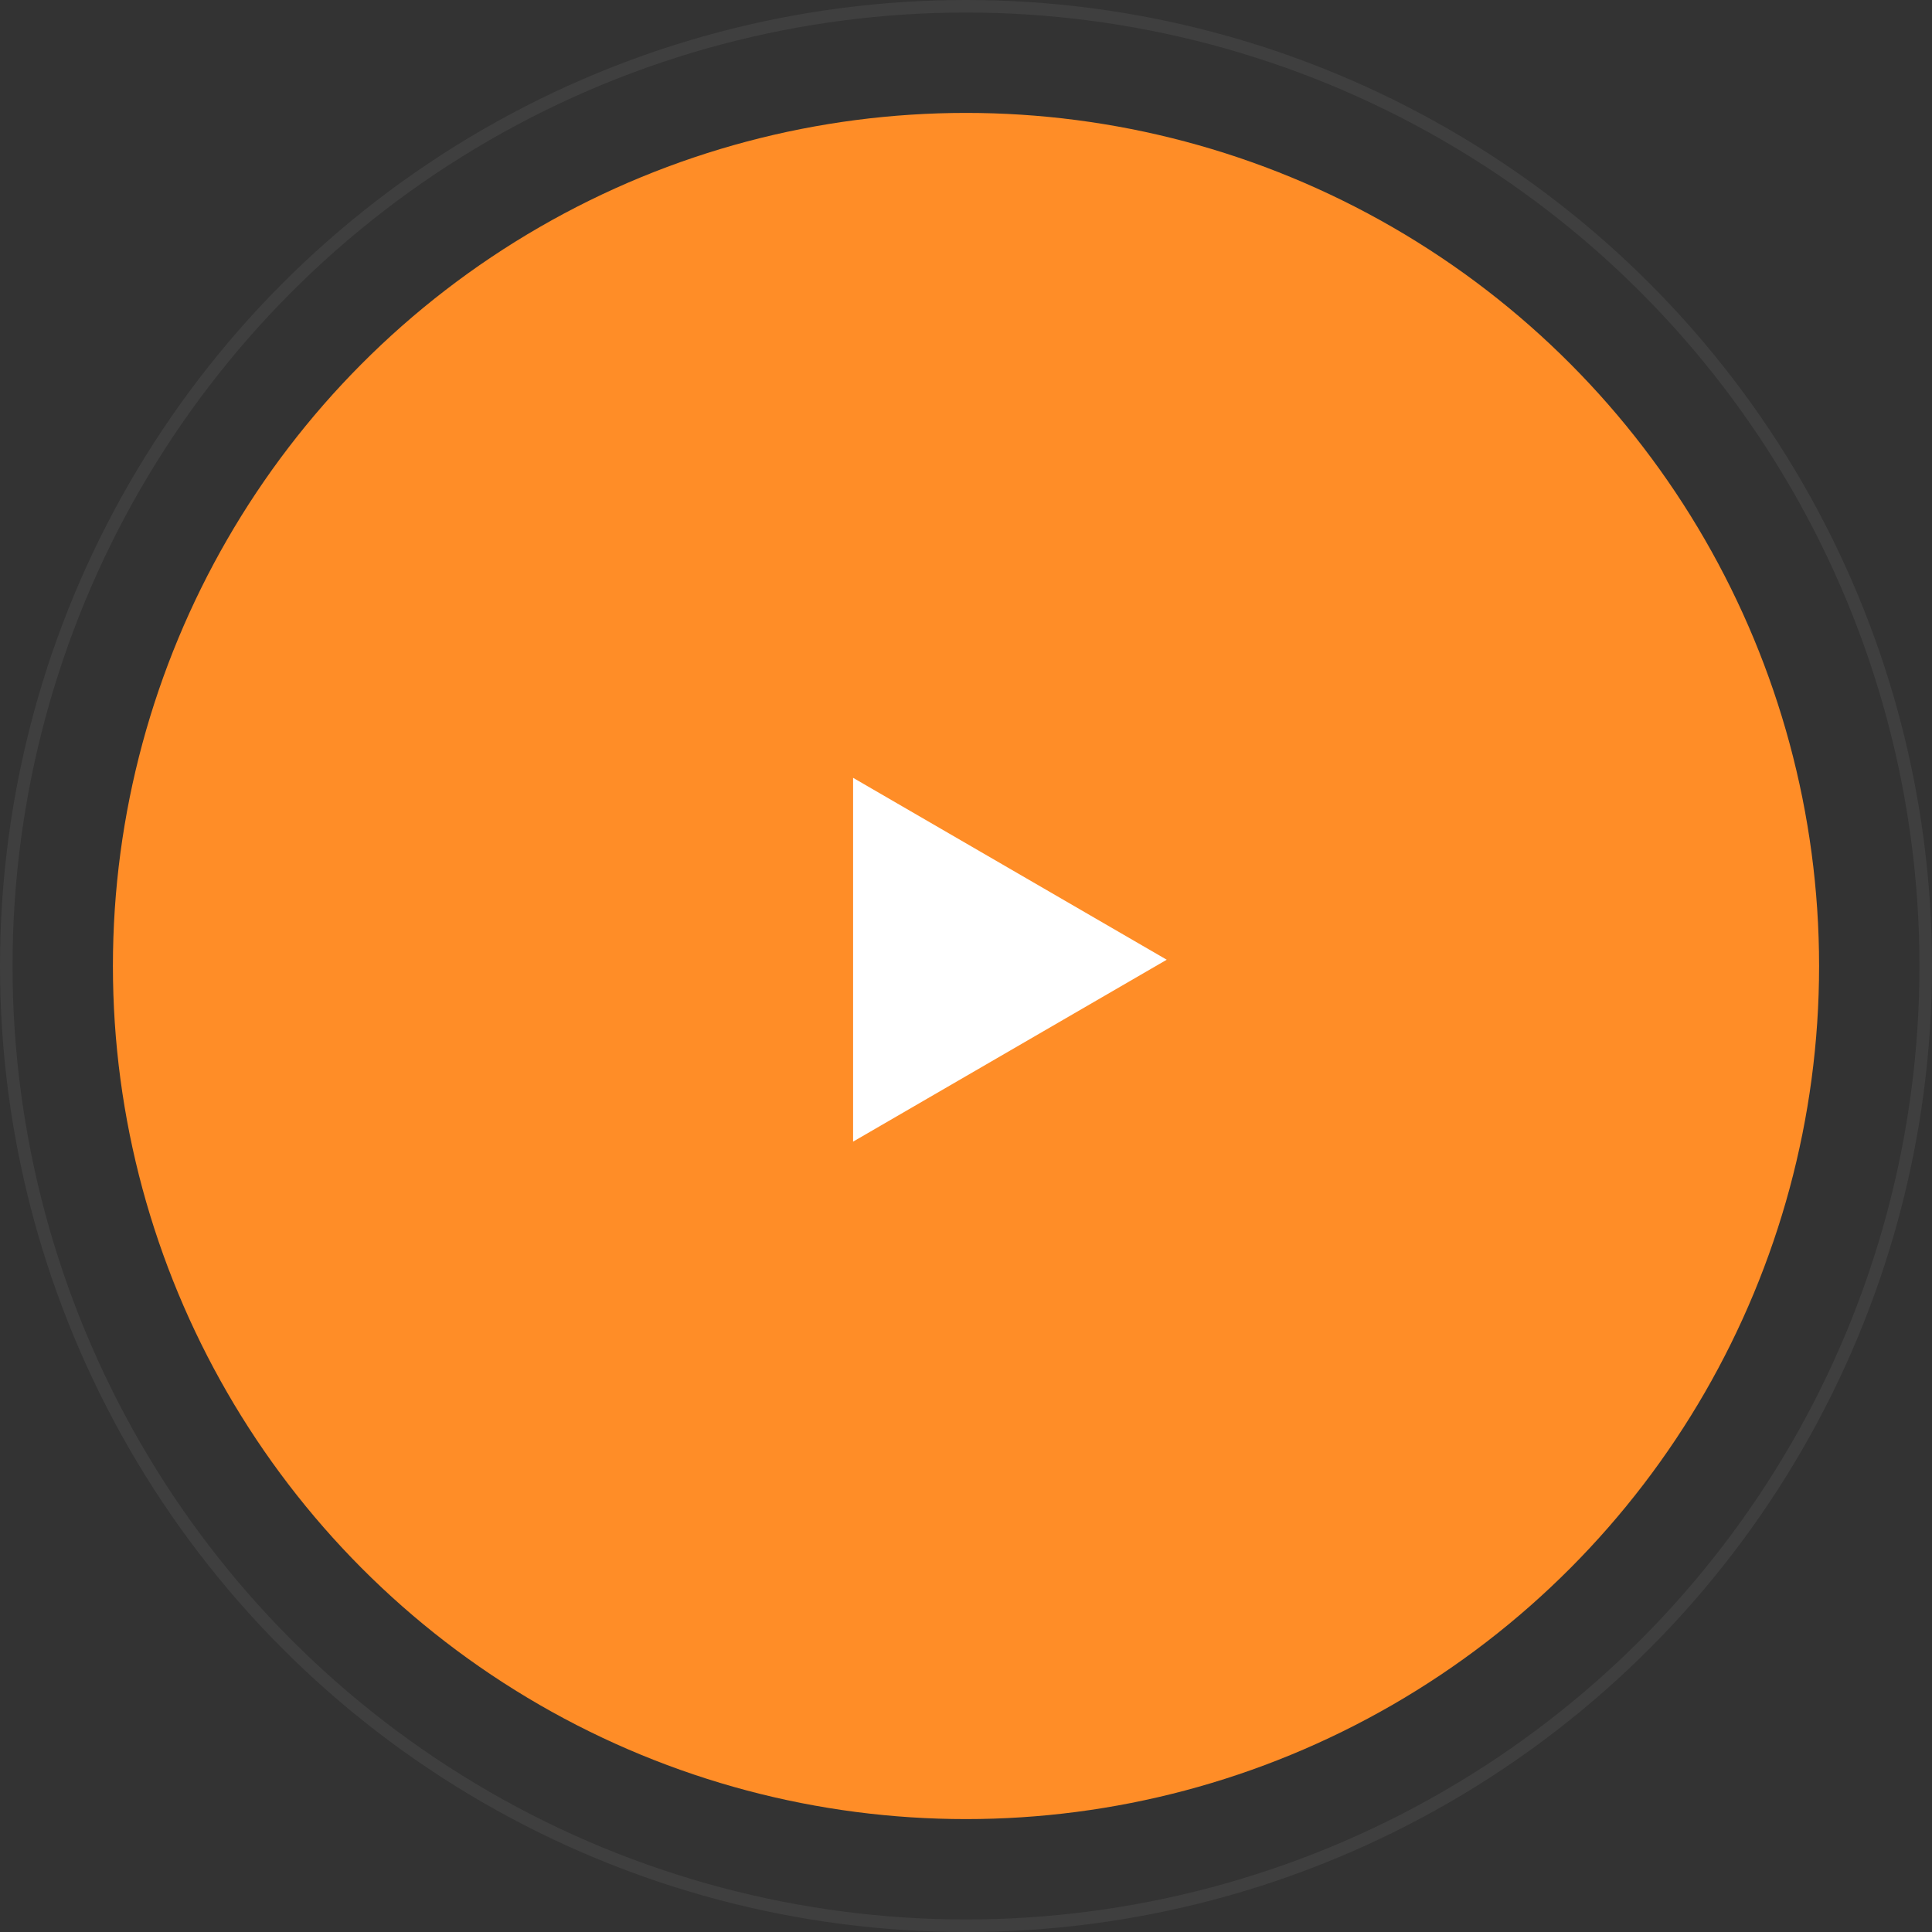 <svg width="154" height="154" viewBox="0 0 154 154" fill="none" xmlns="http://www.w3.org/2000/svg">
<rect x="0" y="0" width="154" height="154" fill="#333333" stroke="none"/>
<circle cx="77" cy="77" r="76.5" stroke="white" stroke-opacity="0.06"/>
<circle cx="77" cy="77" r="68" fill="#FF8D27"/>
<path d="M68 91L93 76.5L68 62V91Z" fill="white"/>
</svg>
